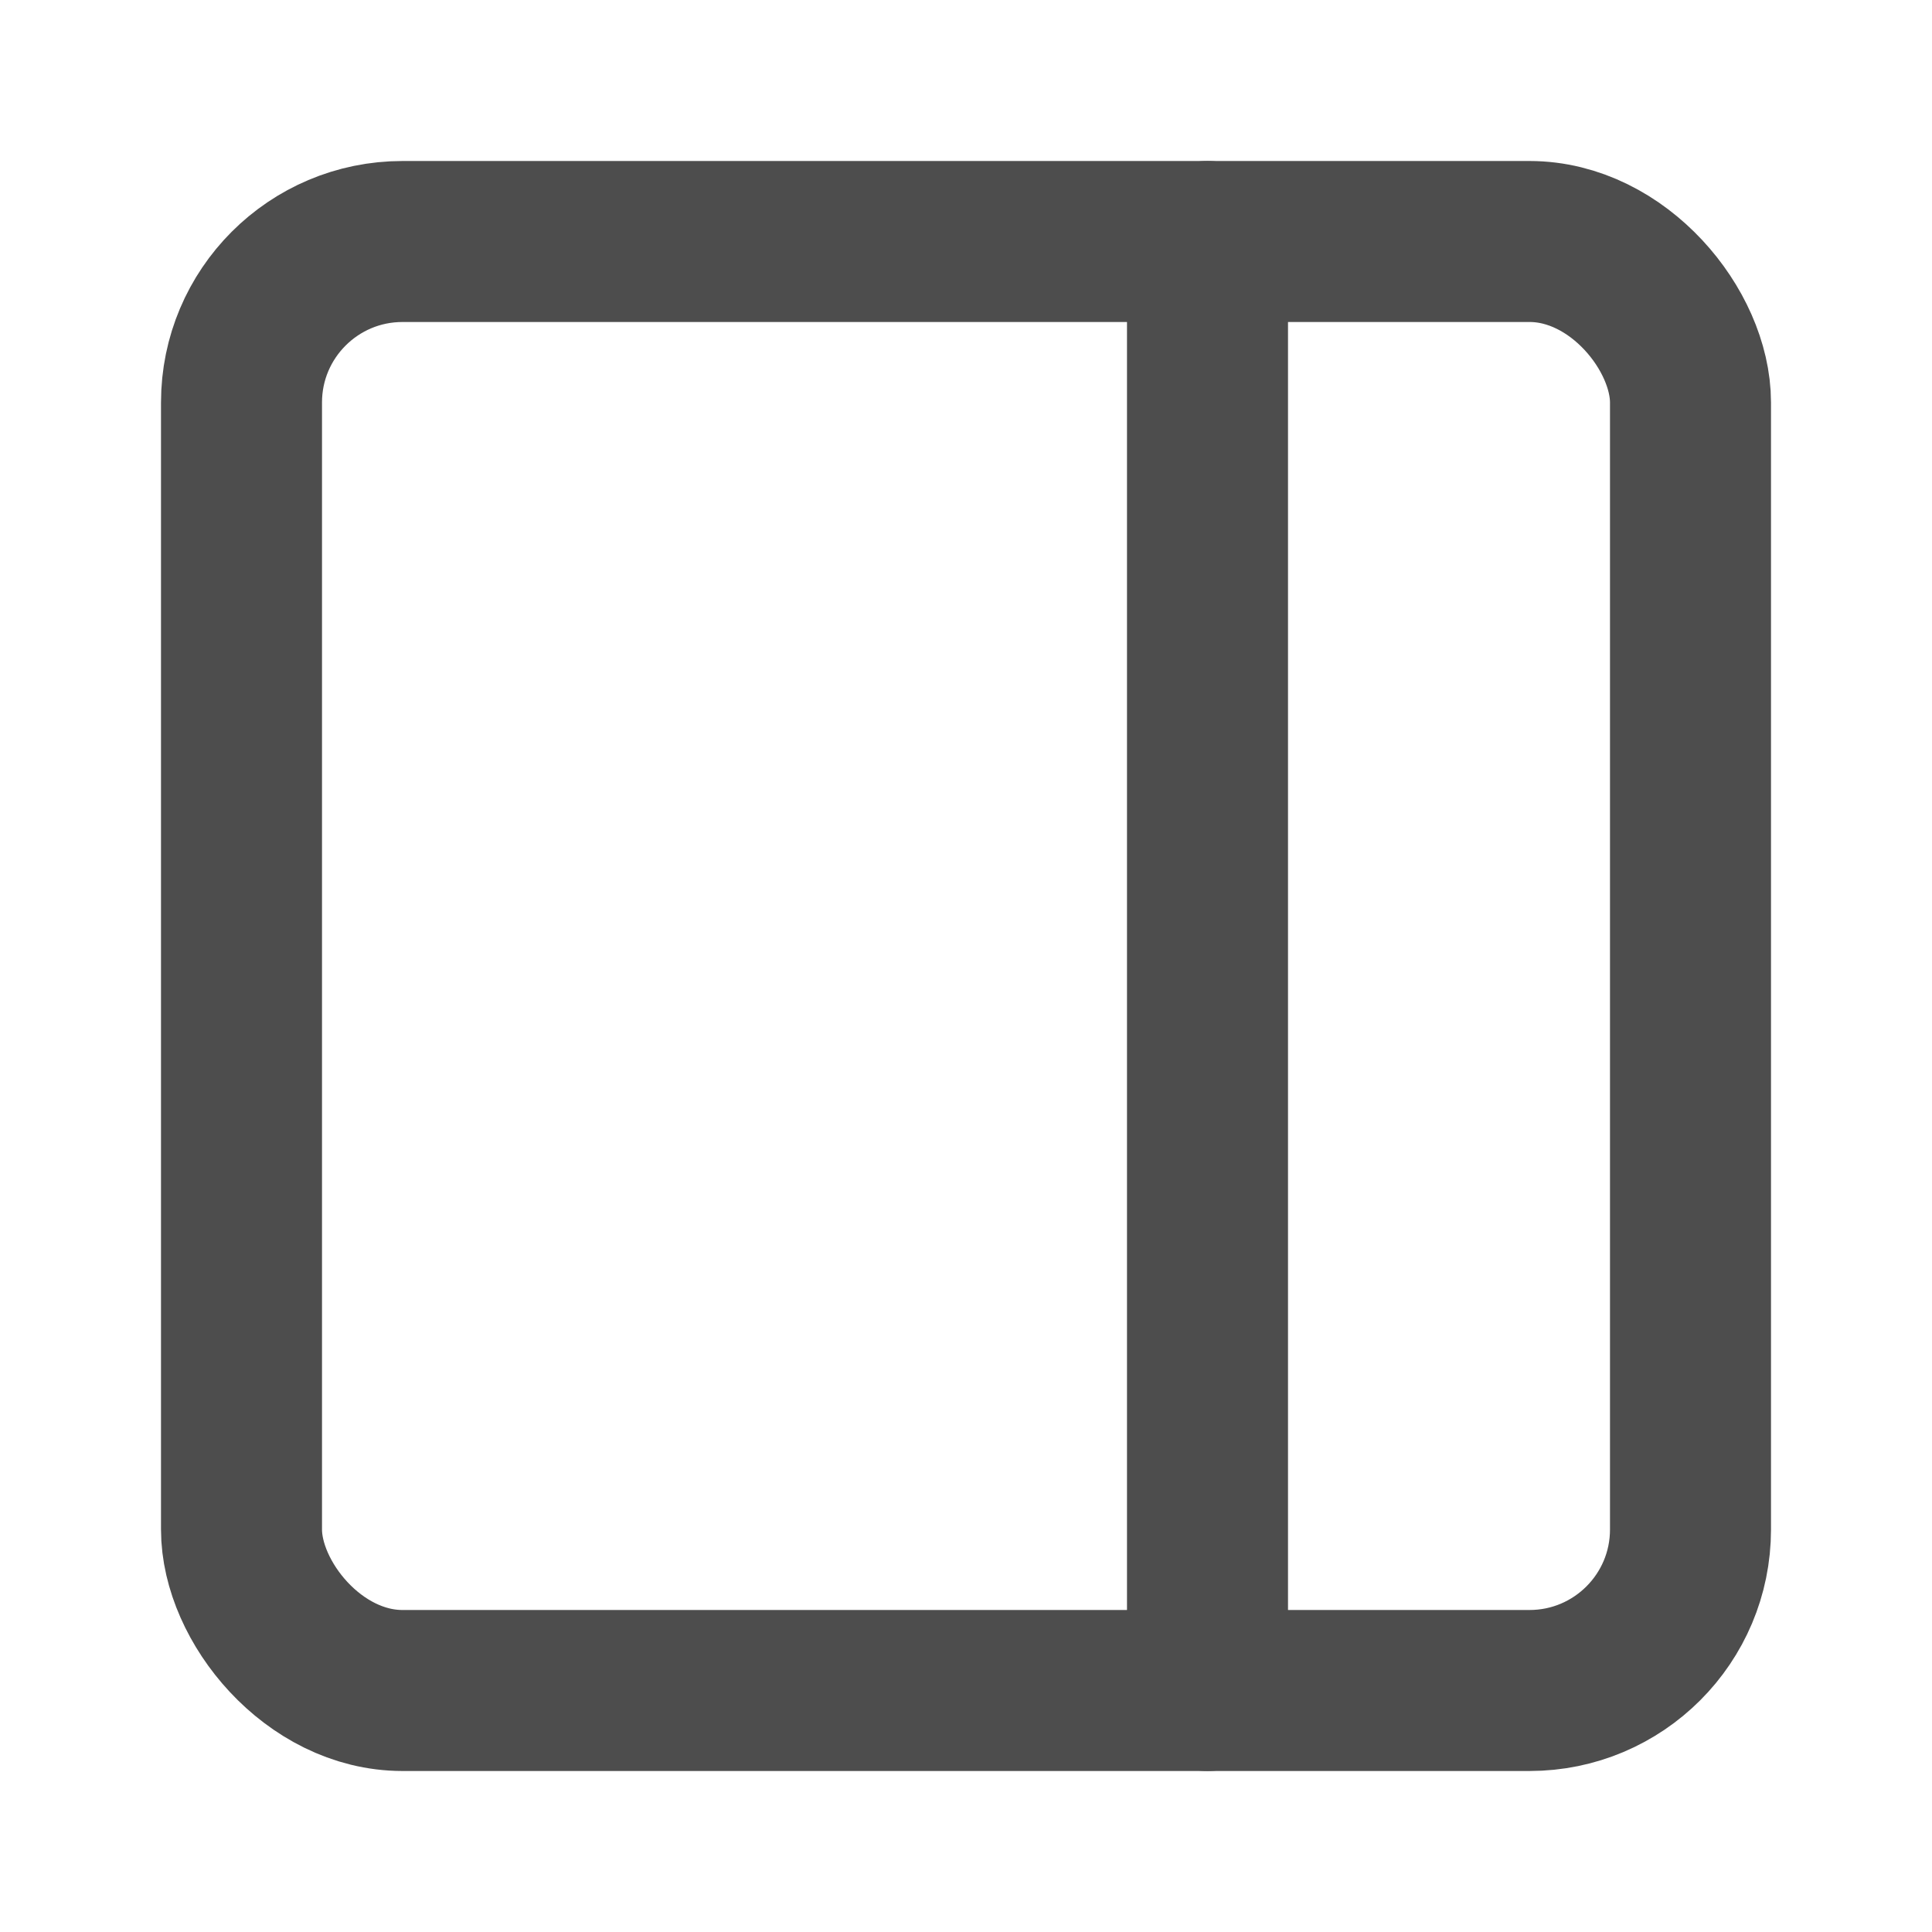 <svg  xmlns="http://www.w3.org/2000/svg" viewBox="0 0 24 24" fill="none" stroke="#4d4d4d" stroke-width="2" stroke-linecap="round" stroke-linejoin="round" class="lucide lucide-panel-right ">
    <rect width="18" height="18" x="3" y="3" rx="2"></rect>
    <path d="M15 3v18"></path>
</svg>